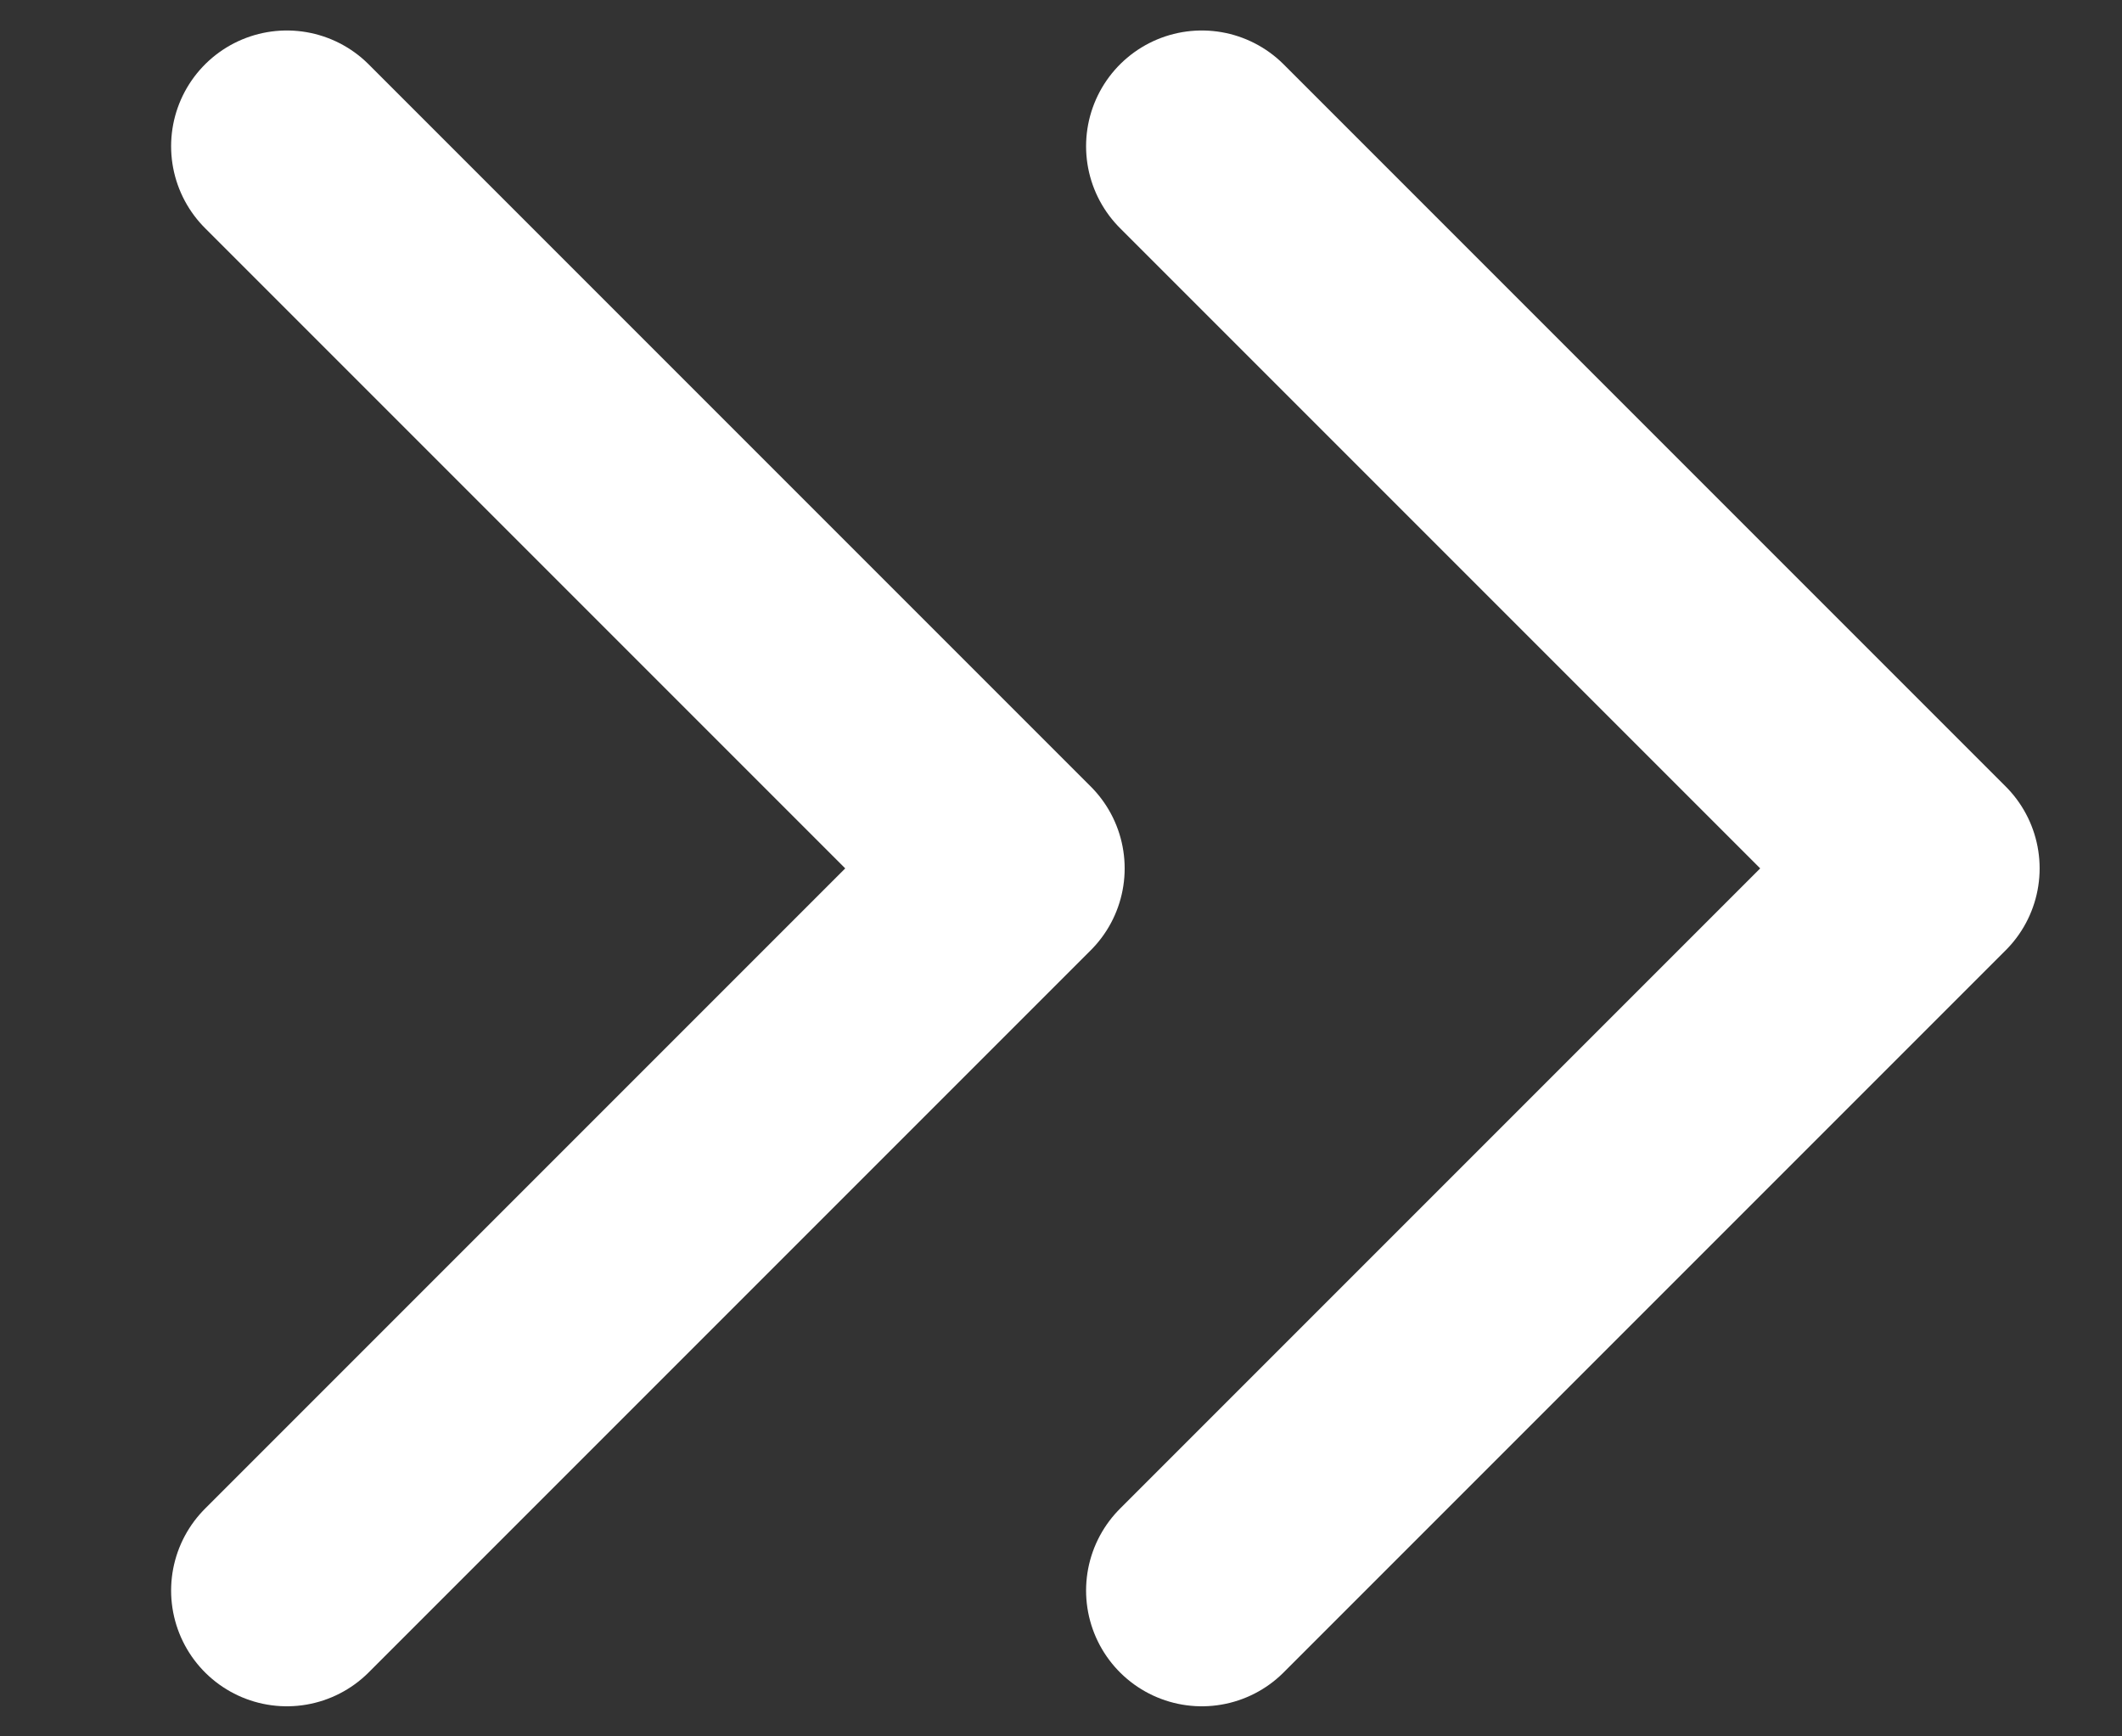 <svg width="11" height="9" viewBox="0 0 11 9" fill="none" xmlns="http://www.w3.org/2000/svg">
<rect x="0" y="0" width="11" height="9" fill="#333333" stroke="none"/>
<path d="M6.23 0.758L9.973 4.501L6.23 8.244" stroke="white" stroke-width="1.2" stroke-linecap="round" stroke-linejoin="round"/>
<path d="M1.487 0.758L5.23 4.501L1.487 8.244" stroke="white" stroke-width="1.2" stroke-linecap="round" stroke-linejoin="round"/>
</svg>
